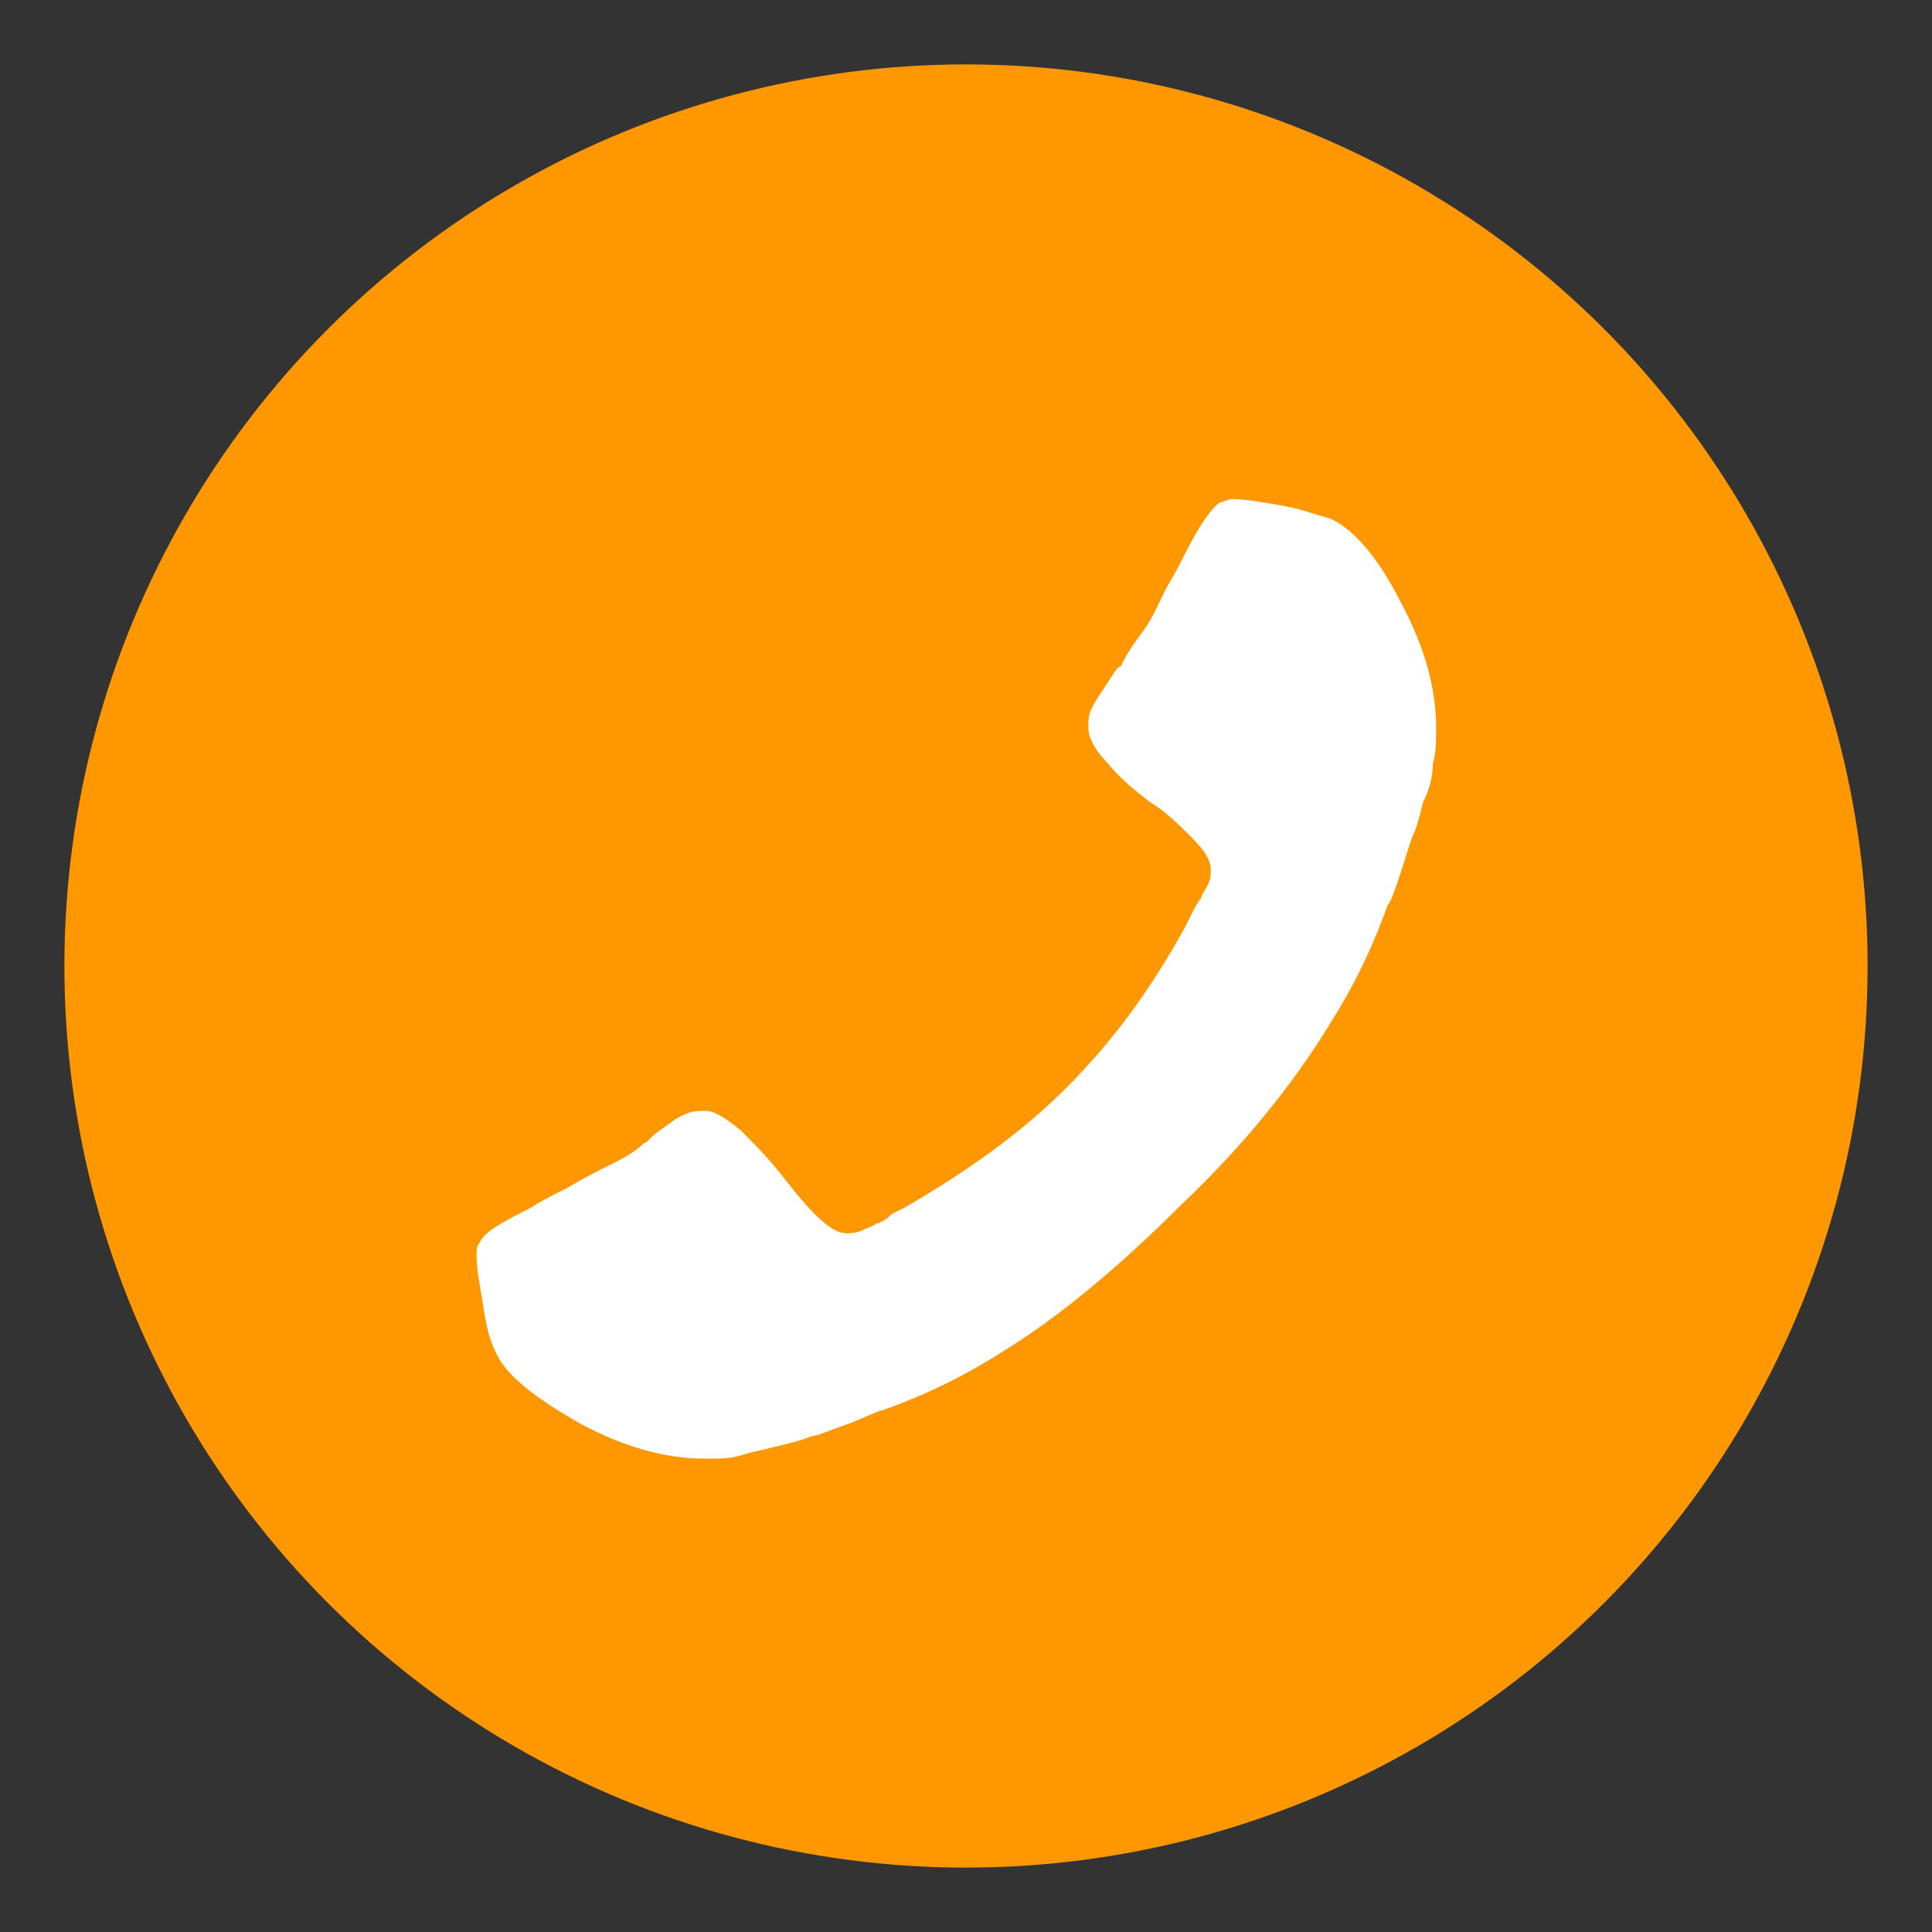 <?xml version="1.0" encoding="utf-8"?>
<!-- Generator: Adobe Illustrator 21.0.0, SVG Export Plug-In . SVG Version: 6.00 Build 0)  -->
<svg version="1.1" id="Ebene_1" xmlns="http://www.w3.org/2000/svg" xmlns:xlink="http://www.w3.org/1999/xlink" x="0px" y="0px"
	 viewBox="0 0 60 60" style="enable-background:new 0 0 60 60;" xml:space="preserve">
<rect x="0" y="0" width="60" height="60" fill="#333333" stroke="none"/>
<style type="text/css">
	.st0{fill:#FF9800;}
	.st1{fill:#FFFFFF;}
</style>
<g>
	<circle class="st0" cx="30" cy="30" r="28"/>
</g>
<g>
	<path class="st1" d="M14.9,38.6c0.1-0.3,0.6-0.6,1.6-1.1c0.3-0.2,0.7-0.4,1.1-0.6c0.5-0.3,0.9-0.5,1.3-0.7c0.4-0.2,0.8-0.4,1.1-0.7
		c0.1,0,0.2-0.2,0.5-0.4s0.5-0.4,0.8-0.5c0.2-0.1,0.4-0.1,0.6-0.1c0.3,0,0.6,0.2,1.1,0.6c0.4,0.4,0.8,0.8,1.2,1.3
		c0.4,0.5,0.7,0.9,1.1,1.3c0.4,0.4,0.7,0.6,1,0.6c0.1,0,0.3,0,0.5-0.1c0.2-0.1,0.3-0.1,0.4-0.2c0.1,0,0.3-0.1,0.5-0.3
		c0.2-0.1,0.4-0.2,0.4-0.2c1.9-1.1,3.6-2.3,5-3.7c1.4-1.4,2.6-3,3.7-5c0,0,0.1-0.2,0.2-0.4c0.1-0.2,0.2-0.4,0.3-0.5
		c0-0.1,0.1-0.2,0.2-0.4c0.1-0.2,0.1-0.3,0.1-0.5c0-0.3-0.2-0.6-0.6-1c-0.4-0.4-0.8-0.8-1.3-1.1c-0.5-0.4-0.9-0.7-1.3-1.2
		c-0.4-0.4-0.6-0.8-0.6-1.1c0-0.2,0-0.4,0.1-0.6c0.1-0.2,0.3-0.5,0.5-0.8c0.2-0.3,0.3-0.5,0.4-0.5c0.2-0.4,0.4-0.7,0.7-1.1
		s0.5-0.9,0.7-1.3c0.3-0.5,0.5-0.9,0.6-1.1c0.5-1,0.9-1.5,1.1-1.6c0.1,0,0.2-0.1,0.4-0.1c0.4,0,0.9,0.1,1.5,0.2
		c0.6,0.1,1.1,0.3,1.5,0.4c0.7,0.3,1.5,1.2,2.2,2.6c0.7,1.3,1.1,2.6,1.1,3.9c0,0.4,0,0.8-0.1,1.1c0,0.4-0.1,0.8-0.3,1.2
		c-0.1,0.4-0.2,0.8-0.3,1c-0.1,0.2-0.2,0.6-0.4,1.2c-0.2,0.6-0.3,0.9-0.4,1c-0.5,1.4-1.1,2.6-1.8,3.7c-1.1,1.8-2.6,3.7-4.6,5.6
		c-1.9,1.9-3.8,3.5-5.6,4.6c-1.1,0.7-2.3,1.3-3.7,1.8c-0.1,0-0.5,0.2-1,0.4c-0.6,0.2-1,0.4-1.2,0.4c-0.2,0.1-0.6,0.2-1,0.3
		c-0.4,0.1-0.9,0.2-1.2,0.3s-0.7,0.1-1.1,0.1c-1.3,0-2.6-0.4-3.9-1.1c-1.4-0.8-2.3-1.5-2.6-2.2c-0.2-0.4-0.3-0.8-0.4-1.5
		c-0.1-0.6-0.2-1.1-0.2-1.5C14.8,38.8,14.8,38.7,14.9,38.6z"/>
</g>
</svg>
